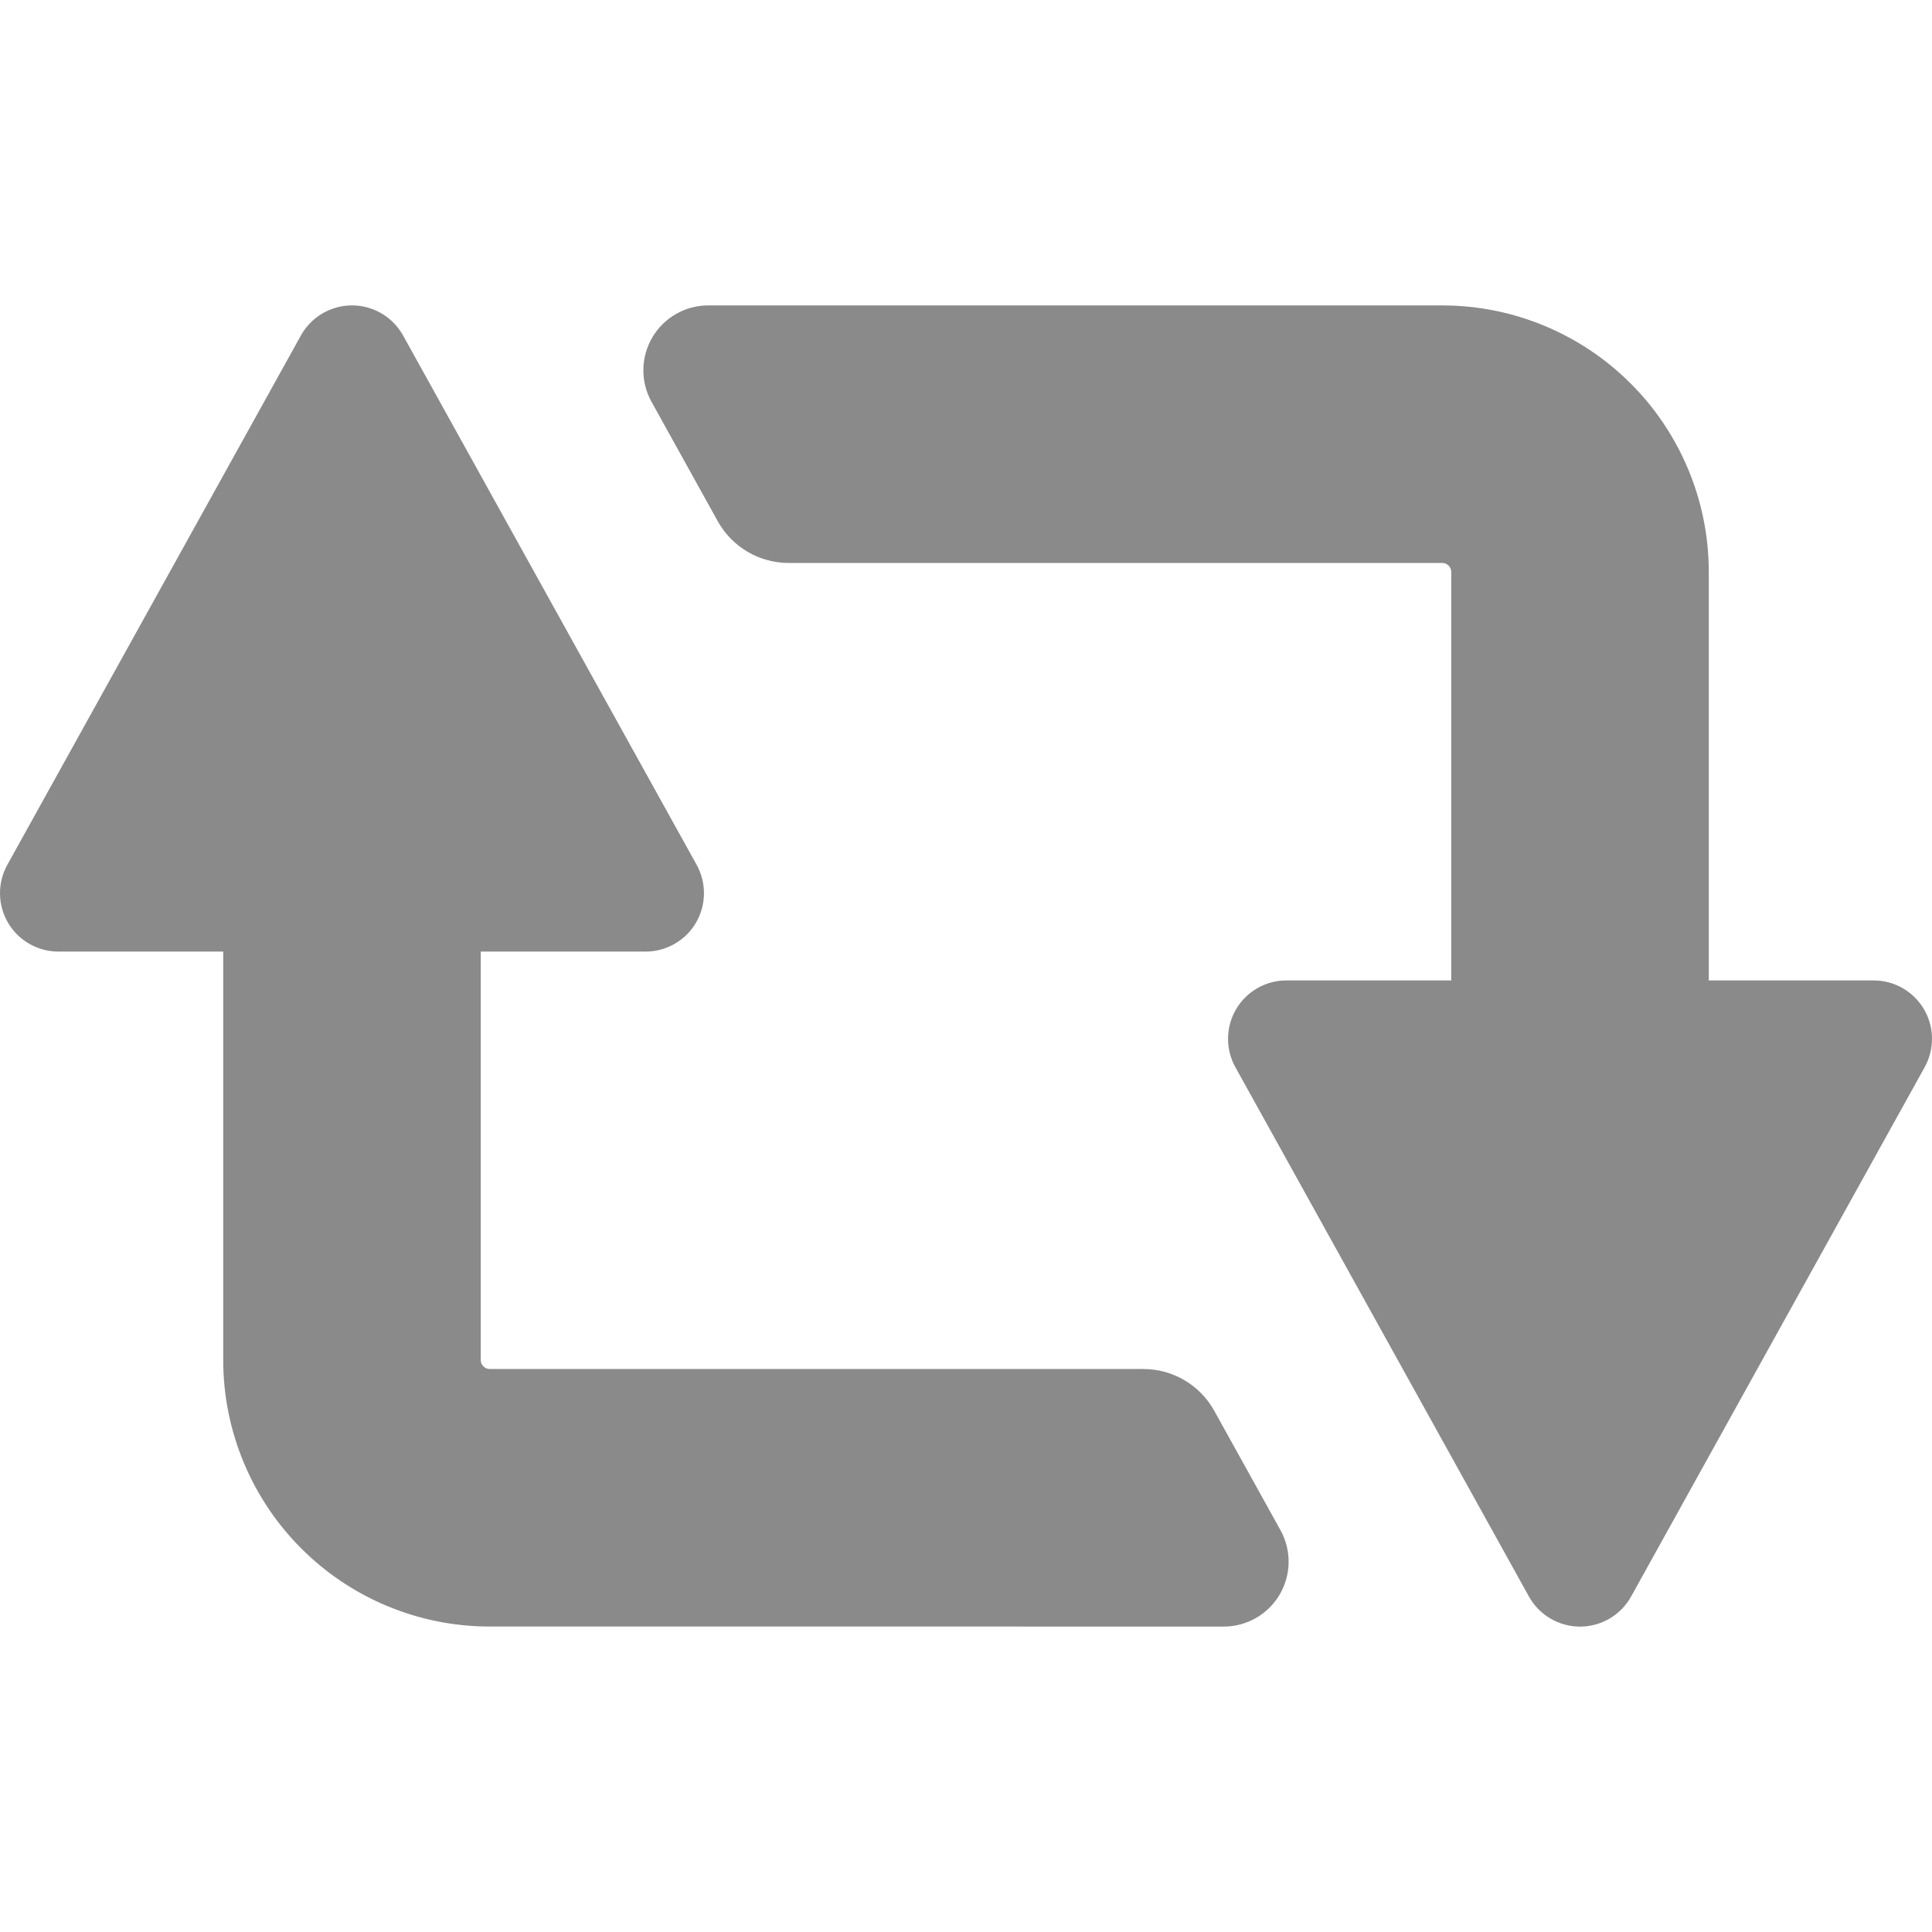 <!DOCTYPE svg PUBLIC "-//W3C//DTD SVG 1.1//EN" "http://www.w3.org/Graphics/SVG/1.1/DTD/svg11.dtd">
<!-- Uploaded to: SVG Repo, www.svgrepo.com, Transformed by: SVG Repo Mixer Tools -->
<svg height="800px" width="800px" version="1.1" id="_x32_" xmlns="http://www.w3.org/2000/svg" xmlns:xlink="http://www.w3.org/1999/xlink" viewBox="0 0 512 512" xml:space="preserve" fill="#000000">
<g id="SVGRepo_bgCarrier" stroke-width="0"/>
<g id="SVGRepo_tracerCarrier" stroke-linecap="round" stroke-linejoin="round"/>
<g id="SVGRepo_iconCarrier"> <style type="text/css"> .st0{fill:#8a8a8a;} </style> <g> <path class="st0" d="M509.86,267.434c-2.785-4.717-7.858-7.613-13.338-7.613h-43.677v-108.21 c0.014-19.402-7.962-37.293-20.698-49.971c-12.678-12.738-30.57-20.721-49.973-20.699l-194.482-0.007 c-6.088,0-11.731,3.222-14.818,8.472c-3.089,5.243-3.178,11.738-0.222,17.062l17.55,31.65c3.792,6.828,10.99,11.072,18.795,11.072 h173.178c0.786,0.014,1.17,0.214,1.71,0.703c0.49,0.548,0.696,0.933,0.711,1.718v108.21h-43.678c-5.48,0-10.553,2.896-13.338,7.613 c-2.777,4.74-2.858,10.575-0.199,15.374l77.802,140.29c2.726,4.918,7.91,7.969,13.538,7.969s10.812-3.051,13.537-7.969 l77.802-140.29C512.719,278.009,512.637,272.174,509.86,267.434z"/> <path class="st0" d="M321.791,373.873c-3.792-6.835-10.983-11.071-18.796-11.071h-173.17c-0.785-0.014-1.17-0.214-1.711-0.703 c-0.488-0.541-0.696-0.926-0.71-1.71v-108.21h43.678c5.473,0,10.553-2.896,13.337-7.613c2.778-4.74,2.859-10.575,0.201-15.374 l-77.802-140.29c-2.733-4.918-7.91-7.969-13.537-7.969c-5.629,0-10.805,3.051-13.538,7.969L1.94,229.192 c-2.658,4.798-2.577,10.634,0.2,15.374c2.785,4.717,7.865,7.613,13.338,7.613h43.678v108.21 c-0.015,19.402,7.961,37.294,20.698,49.972c12.678,12.737,30.57,20.714,49.972,20.69l194.476,0.008 c6.086,0,11.73-3.222,14.818-8.472c3.087-5.251,3.177-11.738,0.222-17.07L321.791,373.873z"/> </g> </g>
</svg>